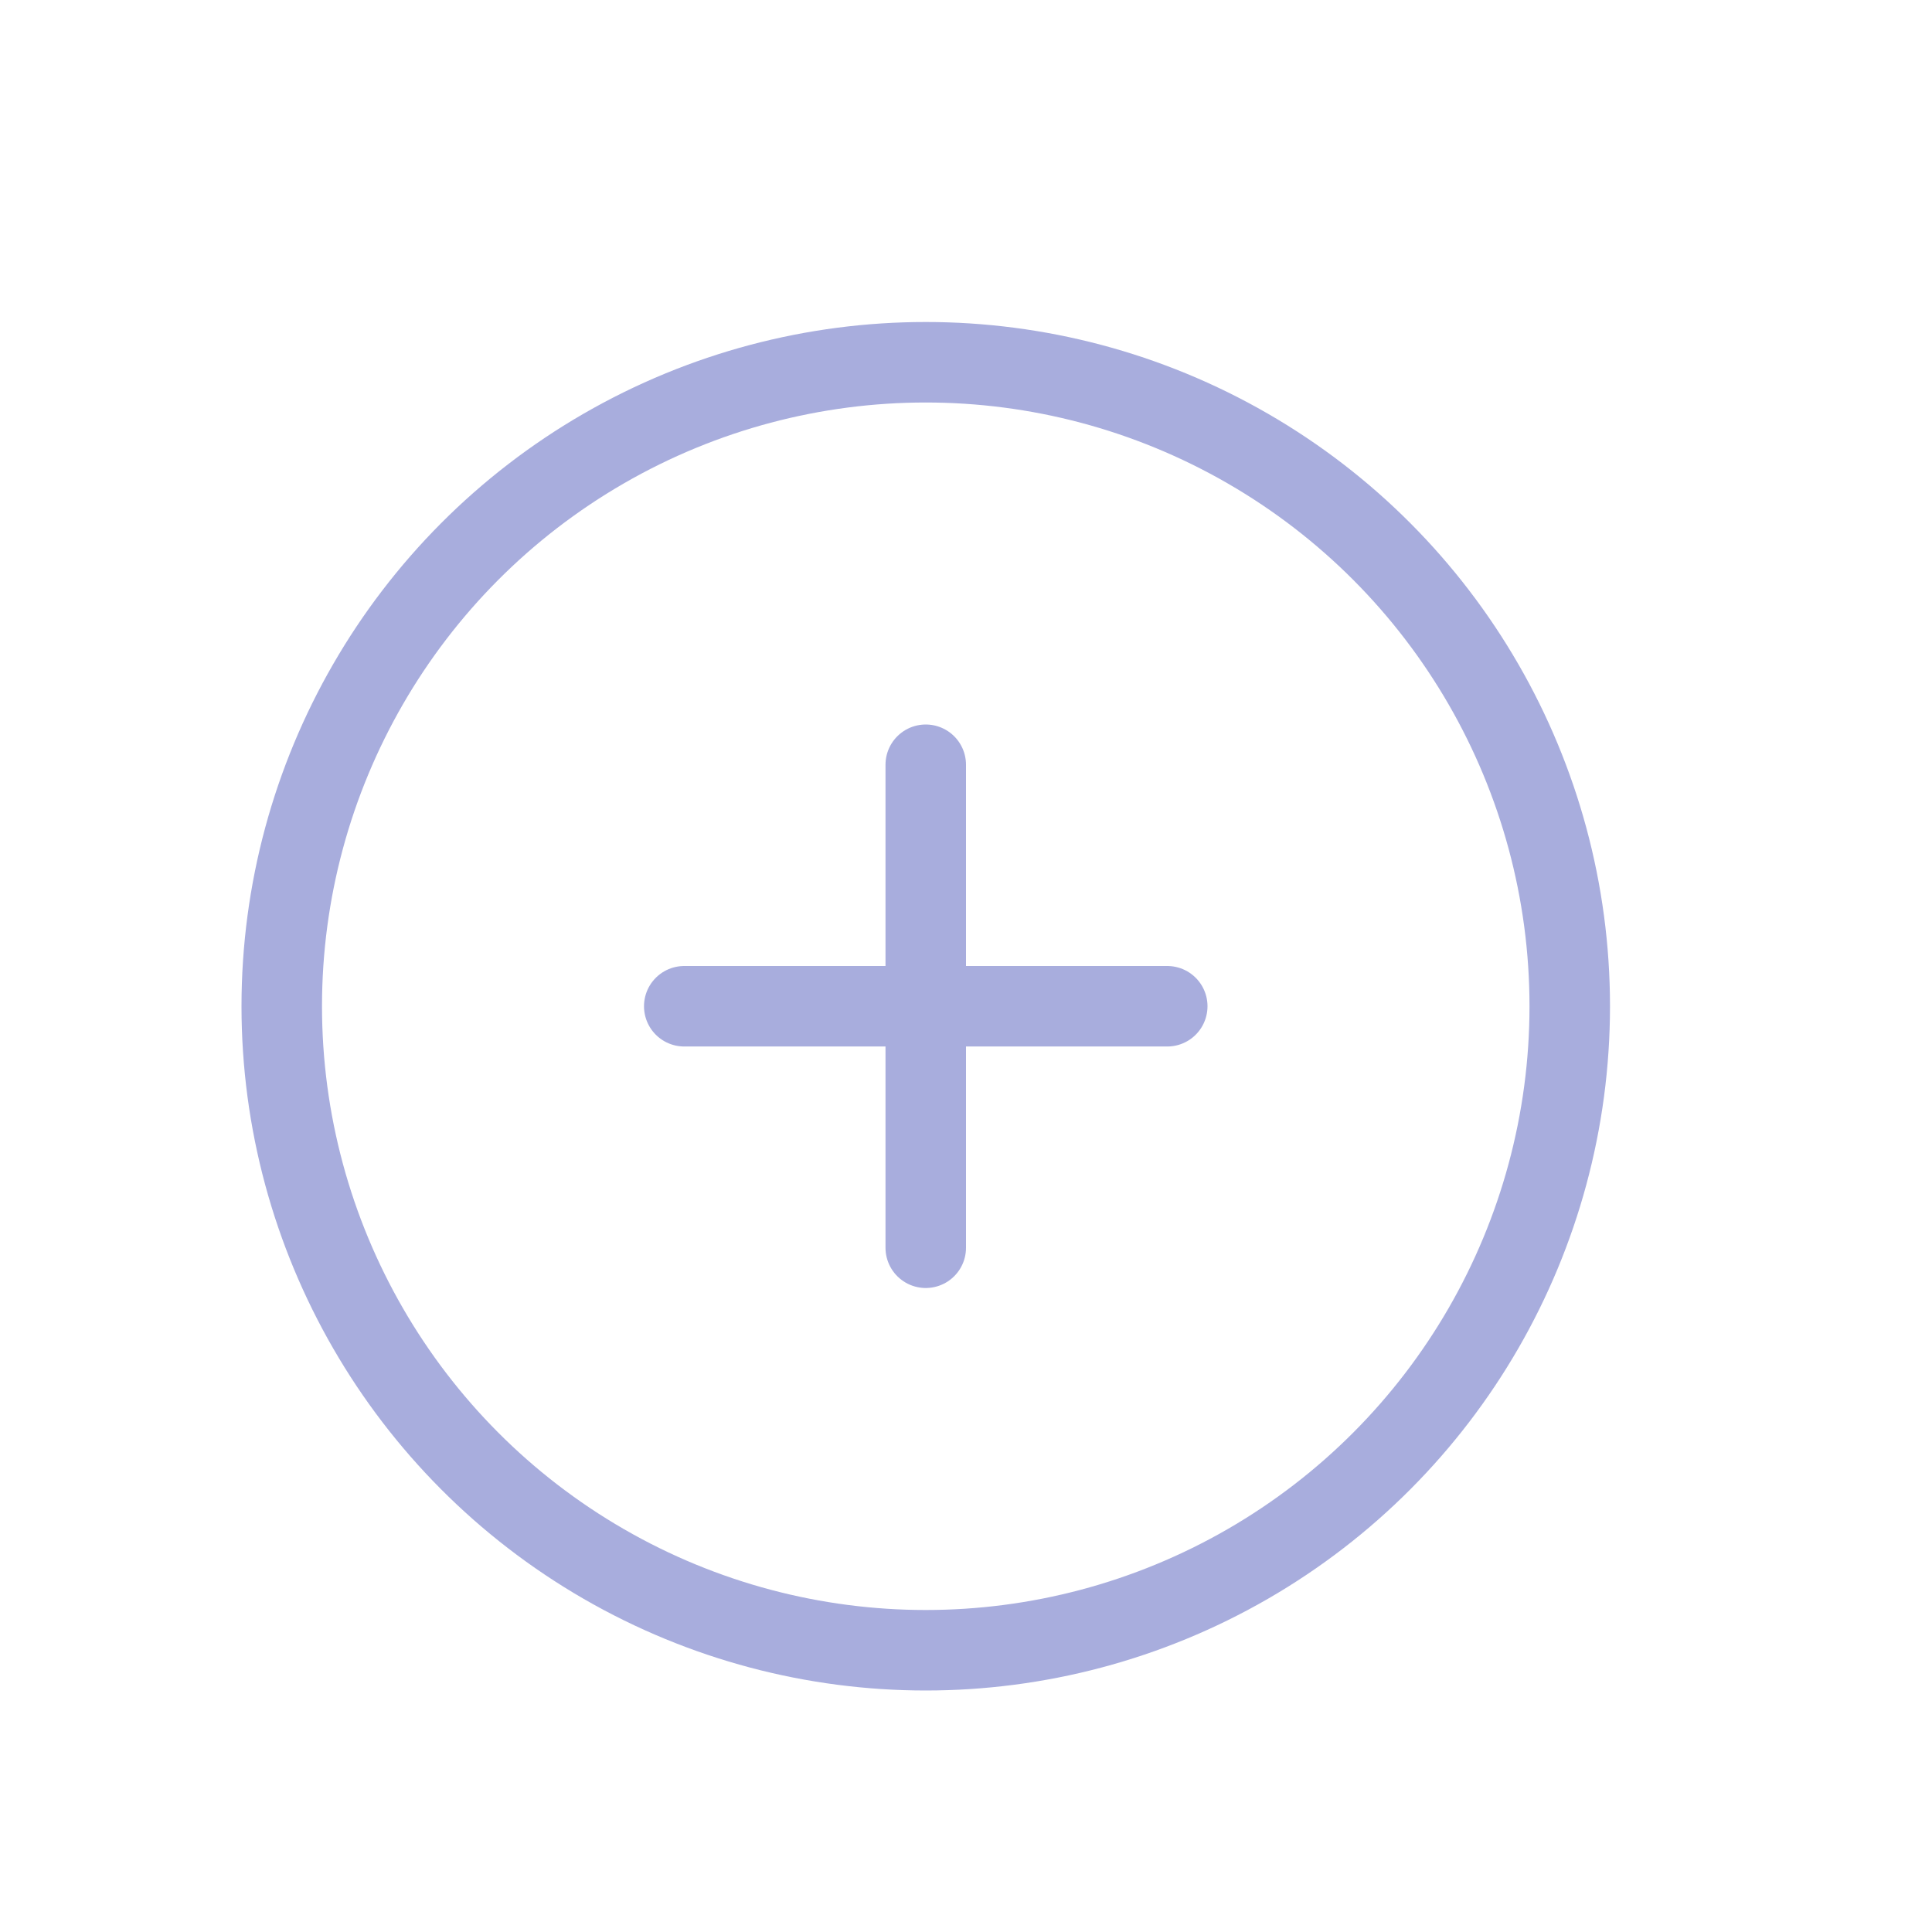 <svg width="24" height="24" viewBox="0 0 24 24" fill="none" xmlns="http://www.w3.org/2000/svg">
<circle cx="11.5" cy="12.5" r="8" stroke="#A8ADDD"/>
<line x1="11.5" y1="9.5" x2="11.5" y2="15.5" stroke="#A8ADDD" stroke-linecap="round"/>
<line x1="8.5" y1="12.5" x2="14.5" y2="12.5" stroke="#A8ADDD" stroke-linecap="round"/>
</svg>
